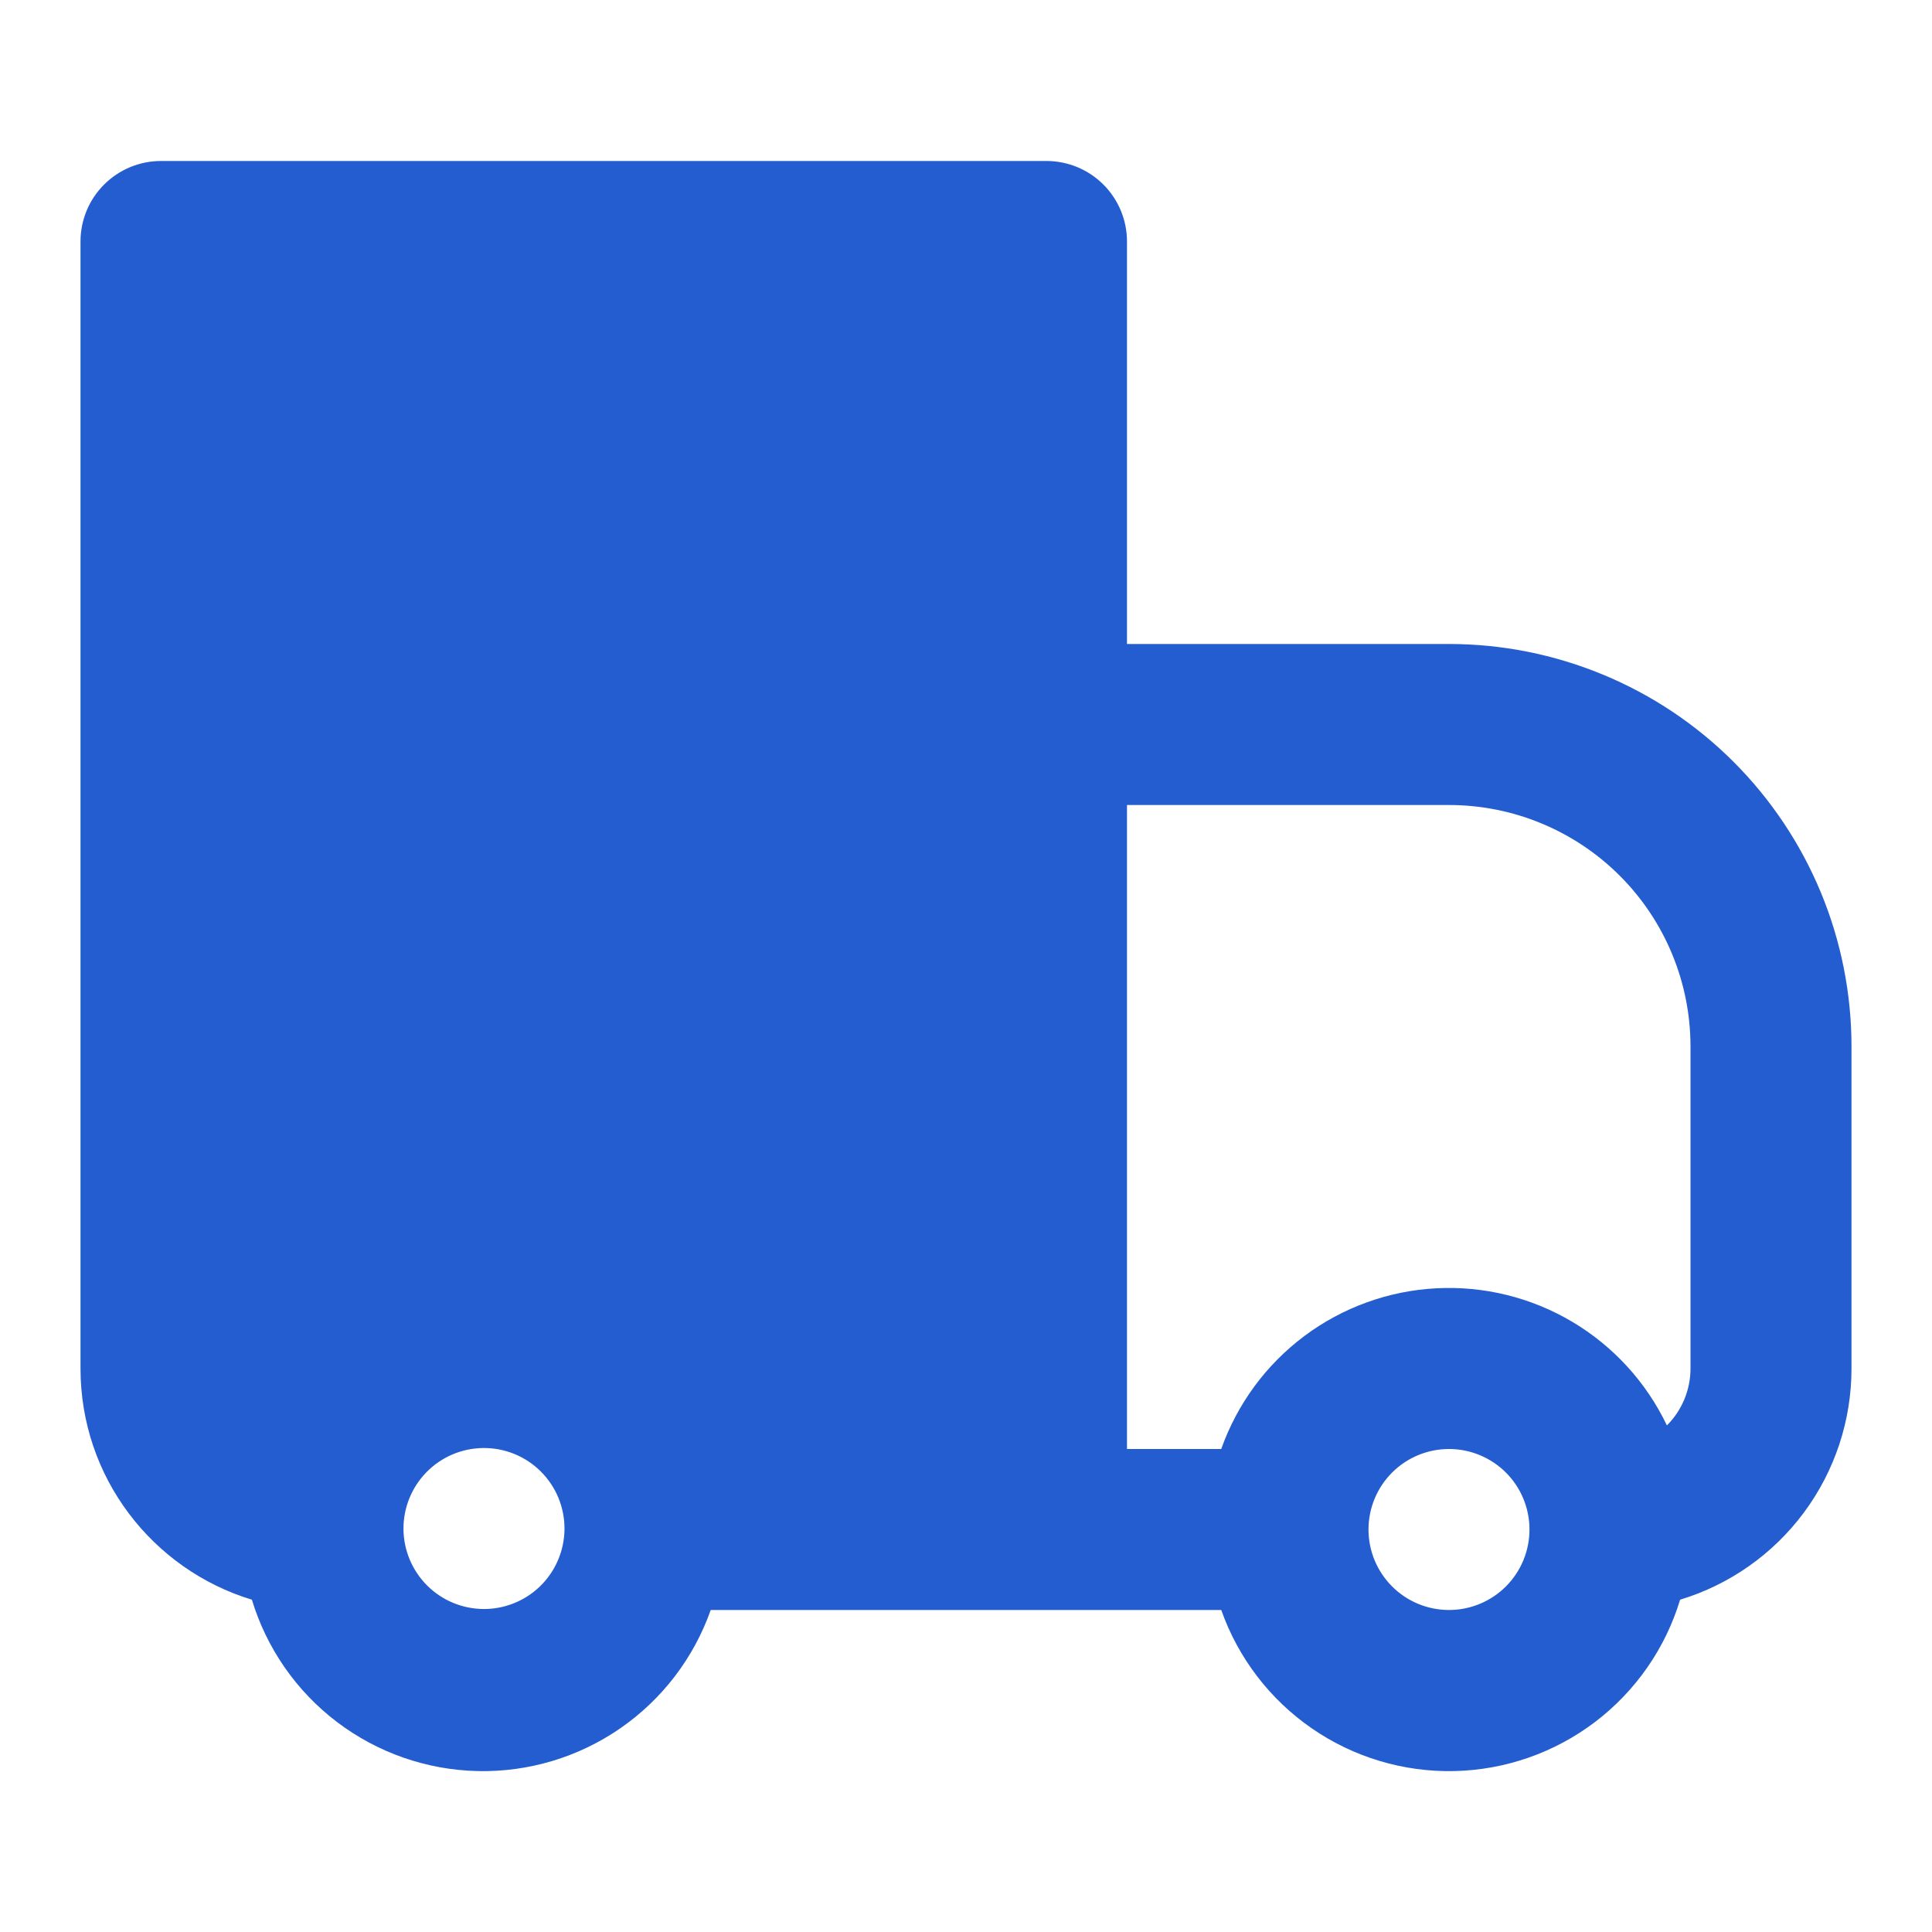 <svg width="61" height="61" viewBox="0 0 61 61" fill="none" xmlns="http://www.w3.org/2000/svg">
<path fill-rule="evenodd" clip-rule="evenodd" d="M5.083 5.083C4.409 5.083 3.763 5.351 3.286 5.828C2.809 6.304 2.542 6.951 2.542 7.625V43.208C2.542 46.65 4.821 49.557 7.953 50.508C8.419 52.046 9.359 53.397 10.639 54.369C11.918 55.34 13.472 55.883 15.079 55.919C16.685 55.955 18.262 55.483 19.584 54.569C20.906 53.656 21.905 52.349 22.44 50.833H38.559C39.094 52.349 40.094 53.656 41.416 54.569C42.738 55.483 44.315 55.955 45.921 55.919C47.528 55.883 49.081 55.34 50.361 54.369C51.641 53.397 52.581 52.046 53.047 50.508C54.613 50.033 55.984 49.067 56.959 47.752C57.933 46.438 58.459 44.845 58.458 43.208V33.042C58.458 31.373 58.13 29.72 57.491 28.178C56.852 26.637 55.916 25.236 54.736 24.055C53.556 22.875 52.155 21.939 50.613 21.301C49.071 20.662 47.419 20.333 45.75 20.333H35.583V7.625C35.583 6.951 35.315 6.304 34.839 5.828C34.362 5.351 33.716 5.083 33.041 5.083H5.083ZM38.559 45.75H35.583V25.417H45.75C47.772 25.417 49.712 26.22 51.142 27.65C52.572 29.08 53.375 31.019 53.375 33.042V43.208C53.375 43.882 53.107 44.529 52.63 45.005C51.98 43.644 50.941 42.506 49.645 41.736C48.348 40.965 46.852 40.596 45.346 40.676C43.84 40.755 42.391 41.28 41.183 42.183C39.975 43.087 39.062 44.328 38.559 45.75ZM13.453 46.495C13.687 46.252 13.968 46.058 14.278 45.925C14.588 45.792 14.921 45.722 15.259 45.719C15.597 45.716 15.931 45.78 16.244 45.908C16.556 46.036 16.84 46.224 17.078 46.463C17.317 46.702 17.506 46.986 17.634 47.298C17.761 47.61 17.826 47.945 17.823 48.282C17.82 48.62 17.75 48.953 17.616 49.264C17.483 49.574 17.29 49.854 17.047 50.089C16.567 50.552 15.925 50.808 15.259 50.802C14.593 50.796 13.955 50.529 13.484 50.058C13.013 49.586 12.745 48.949 12.739 48.282C12.734 47.616 12.99 46.974 13.453 46.495ZM43.208 48.292C43.208 47.618 43.476 46.971 43.953 46.494C44.429 46.018 45.076 45.75 45.75 45.75C46.424 45.75 47.07 46.018 47.547 46.494C48.024 46.971 48.291 47.618 48.291 48.292C48.291 48.966 48.024 49.612 47.547 50.089C47.07 50.566 46.424 50.833 45.75 50.833C45.076 50.833 44.429 50.566 43.953 50.089C43.476 49.612 43.208 48.966 43.208 48.292Z" fill="#235DCF"/>
</svg>
